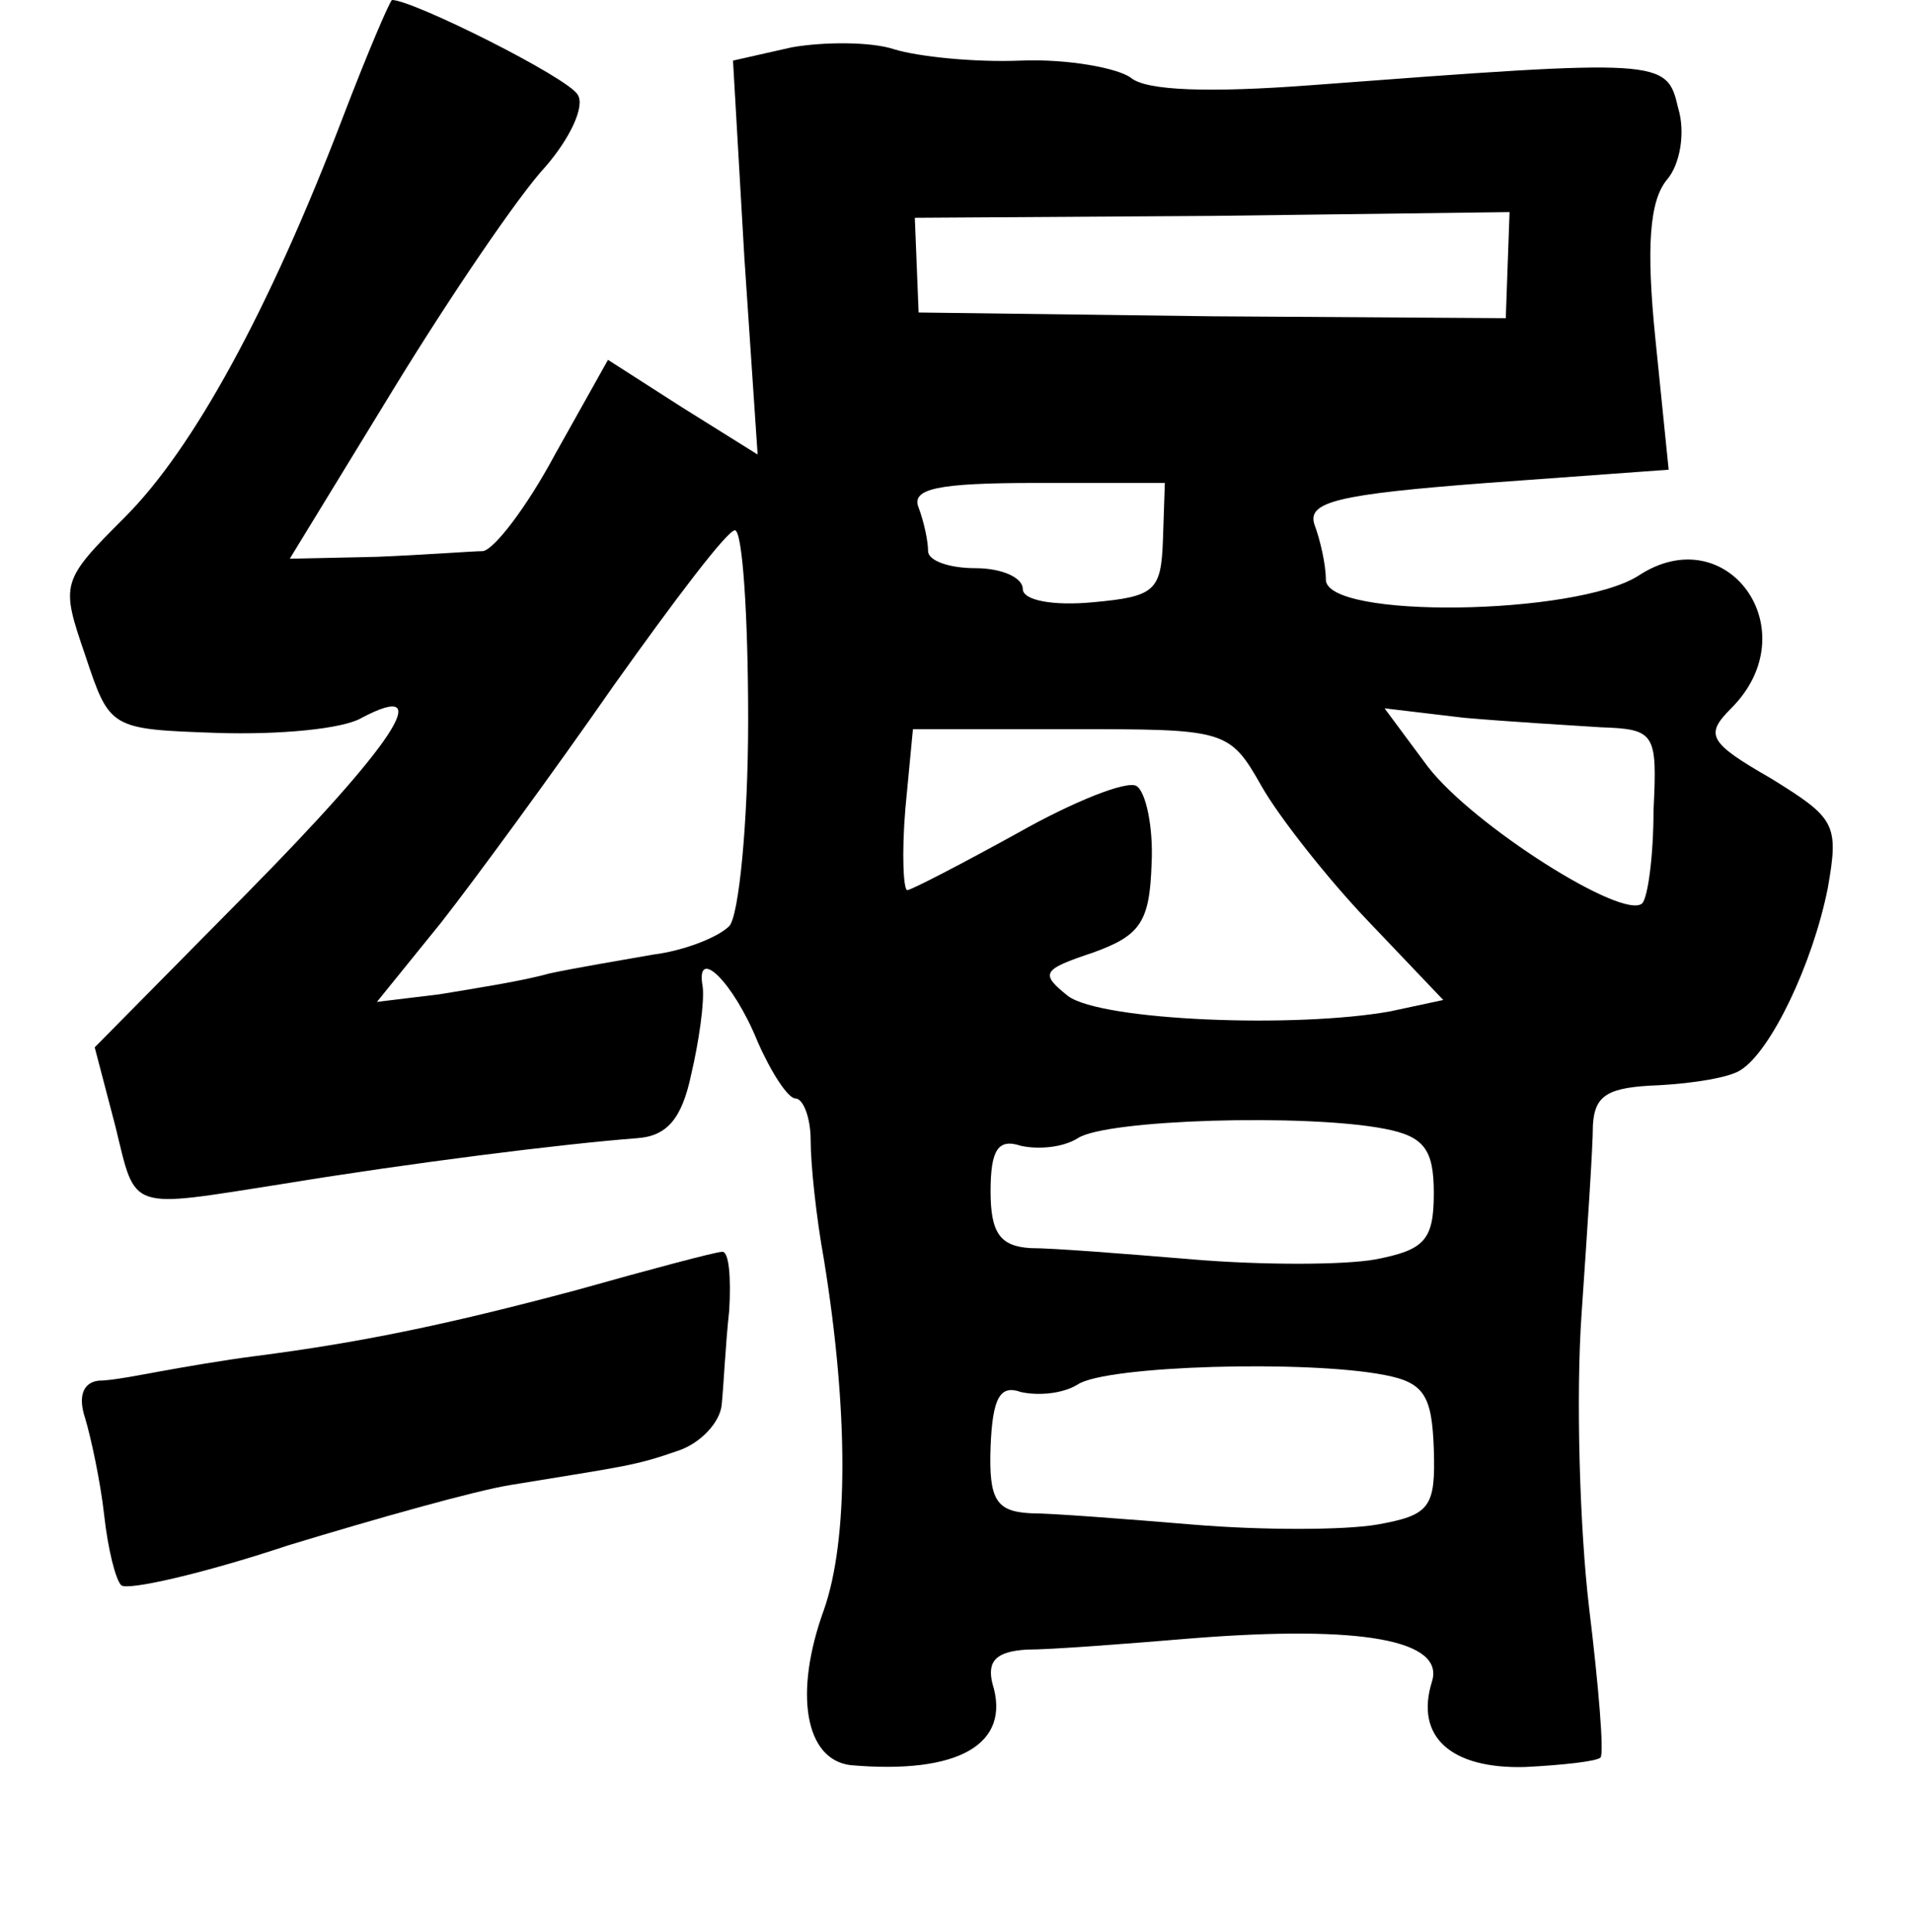 <?xml version="1.0" standalone="no"?>
<!DOCTYPE svg PUBLIC "-//W3C//DTD SVG 20010904//EN"
 "http://www.w3.org/TR/2001/REC-SVG-20010904/DTD/svg10.dtd">
<svg version="1.0" xmlns="http://www.w3.org/2000/svg"
 width="101pt" height="102pt" viewBox="0 0 101 102"
 preserveAspectRatio="xMidYMid meet">
<g transform="translate(0,102) scale(0.1,-0.1)"
fill="#000000" stroke="none">
<path d="M181 958 c-39 -102 -79 -175 -115 -211 -34 -34 -34 -35 -21 -73 13
-39 13 -39 70 -41 32 -1 66 2 76 8 40 21 17 -14 -61 -93 l-80 -81 11 -42 c11
-45 6 -43 89 -30 67 11 147 21 186 24 16 1 24 10 29 34 4 17 7 38 6 46 -4 22
16 3 29 -29 7 -16 16 -30 20 -30 4 0 8 -10 8 -22 0 -13 3 -41 7 -63 13 -80 13
-148 0 -185 -16 -44 -10 -79 14 -82 57 -5 85 11 75 43 -3 12 2 17 18 18 13 0
52 3 88 6 89 7 133 -1 126 -23 -9 -29 10 -46 49 -45 20 1 38 3 40 5 2 2 -1 38
-6 79 -5 42 -7 112 -4 155 3 44 6 88 6 100 1 16 8 20 35 21 18 1 37 4 43 8 16
10 38 56 46 96 6 34 4 37 -30 58 -33 19 -35 23 -21 37 41 41 -2 101 -49 70
-33 -21 -165 -23 -165 -2 0 8 -3 21 -6 29 -4 12 12 16 91 22 l96 7 -7 69 c-5
49 -3 73 6 84 7 8 10 25 6 38 -6 26 -8 26 -194 12 -53 -4 -87 -3 -95 4 -7 5
-33 10 -58 9 -24 -1 -54 2 -67 6 -12 4 -37 4 -54 1 l-31 -7 6 -104 7 -104 -40
25 -39 25 -28 -50 c-15 -28 -32 -50 -38 -51 -5 0 -31 -2 -56 -3 l-46 -1 55 90
c30 49 66 102 80 117 13 15 21 32 17 38 -5 9 -87 50 -98 50 -1 0 -13 -28 -26
-62z m615 -78 l-1 -28 -155 1 -155 2 -1 25 -1 25 157 1 157 2 -1 -28z m-182
-145 c-1 -27 -4 -30 -37 -33 -21 -2 -37 1 -37 7 0 6 -11 11 -25 11 -14 0 -25
4 -25 9 0 5 -2 15 -5 23 -4 10 10 13 62 13 l68 0 -1 -30z m-219 -95 c0 -55 -5
-104 -10 -109 -6 -6 -24 -13 -40 -15 -17 -3 -41 -7 -55 -10 -14 -4 -40 -8 -58
-11 l-33 -4 34 42 c18 23 59 79 91 125 32 45 60 82 64 82 4 0 7 -45 7 -100z
m450 -4 c29 -1 30 -3 28 -44 0 -24 -3 -46 -6 -49 -10 -9 -89 41 -113 72 l-23
31 42 -5 c23 -2 56 -4 72 -5z m-179 -31 c9 -16 35 -49 56 -71 l40 -42 -28 -6
c-50 -9 -152 -5 -170 8 -15 12 -14 14 13 23 25 9 30 16 31 47 1 19 -3 38 -8
41 -5 3 -33 -8 -63 -25 -29 -16 -56 -30 -58 -30 -2 0 -3 19 -1 43 l4 42 83 0
c82 0 84 0 101 -30z m65 -181 c21 -4 26 -11 26 -34 0 -25 -5 -30 -31 -35 -17
-3 -60 -3 -96 0 -36 3 -74 6 -86 6 -16 1 -21 8 -21 30 0 22 4 28 16 24 9 -2
22 -1 30 4 15 10 121 13 162 5z m0 -130 c21 -4 25 -11 26 -39 1 -31 -2 -35
-30 -40 -18 -3 -61 -3 -97 0 -36 3 -75 6 -86 6 -18 1 -22 7 -21 35 1 26 5 33
16 29 9 -2 22 -1 30 4 15 10 121 13 162 5z"/>
<path d="M305 339 c-71 -19 -116 -28 -170 -35 -16 -2 -39 -6 -50 -8 -11 -2
-26 -5 -33 -5 -8 -1 -11 -8 -7 -20 3 -10 8 -33 10 -51 2 -18 6 -34 9 -37 3 -3
43 6 88 21 46 14 99 29 118 32 61 10 65 10 88 18 12 4 22 15 23 24 1 9 2 32 4
50 1 17 0 32 -4 31 -3 0 -37 -9 -76 -20z"/>
</g>
</svg>
